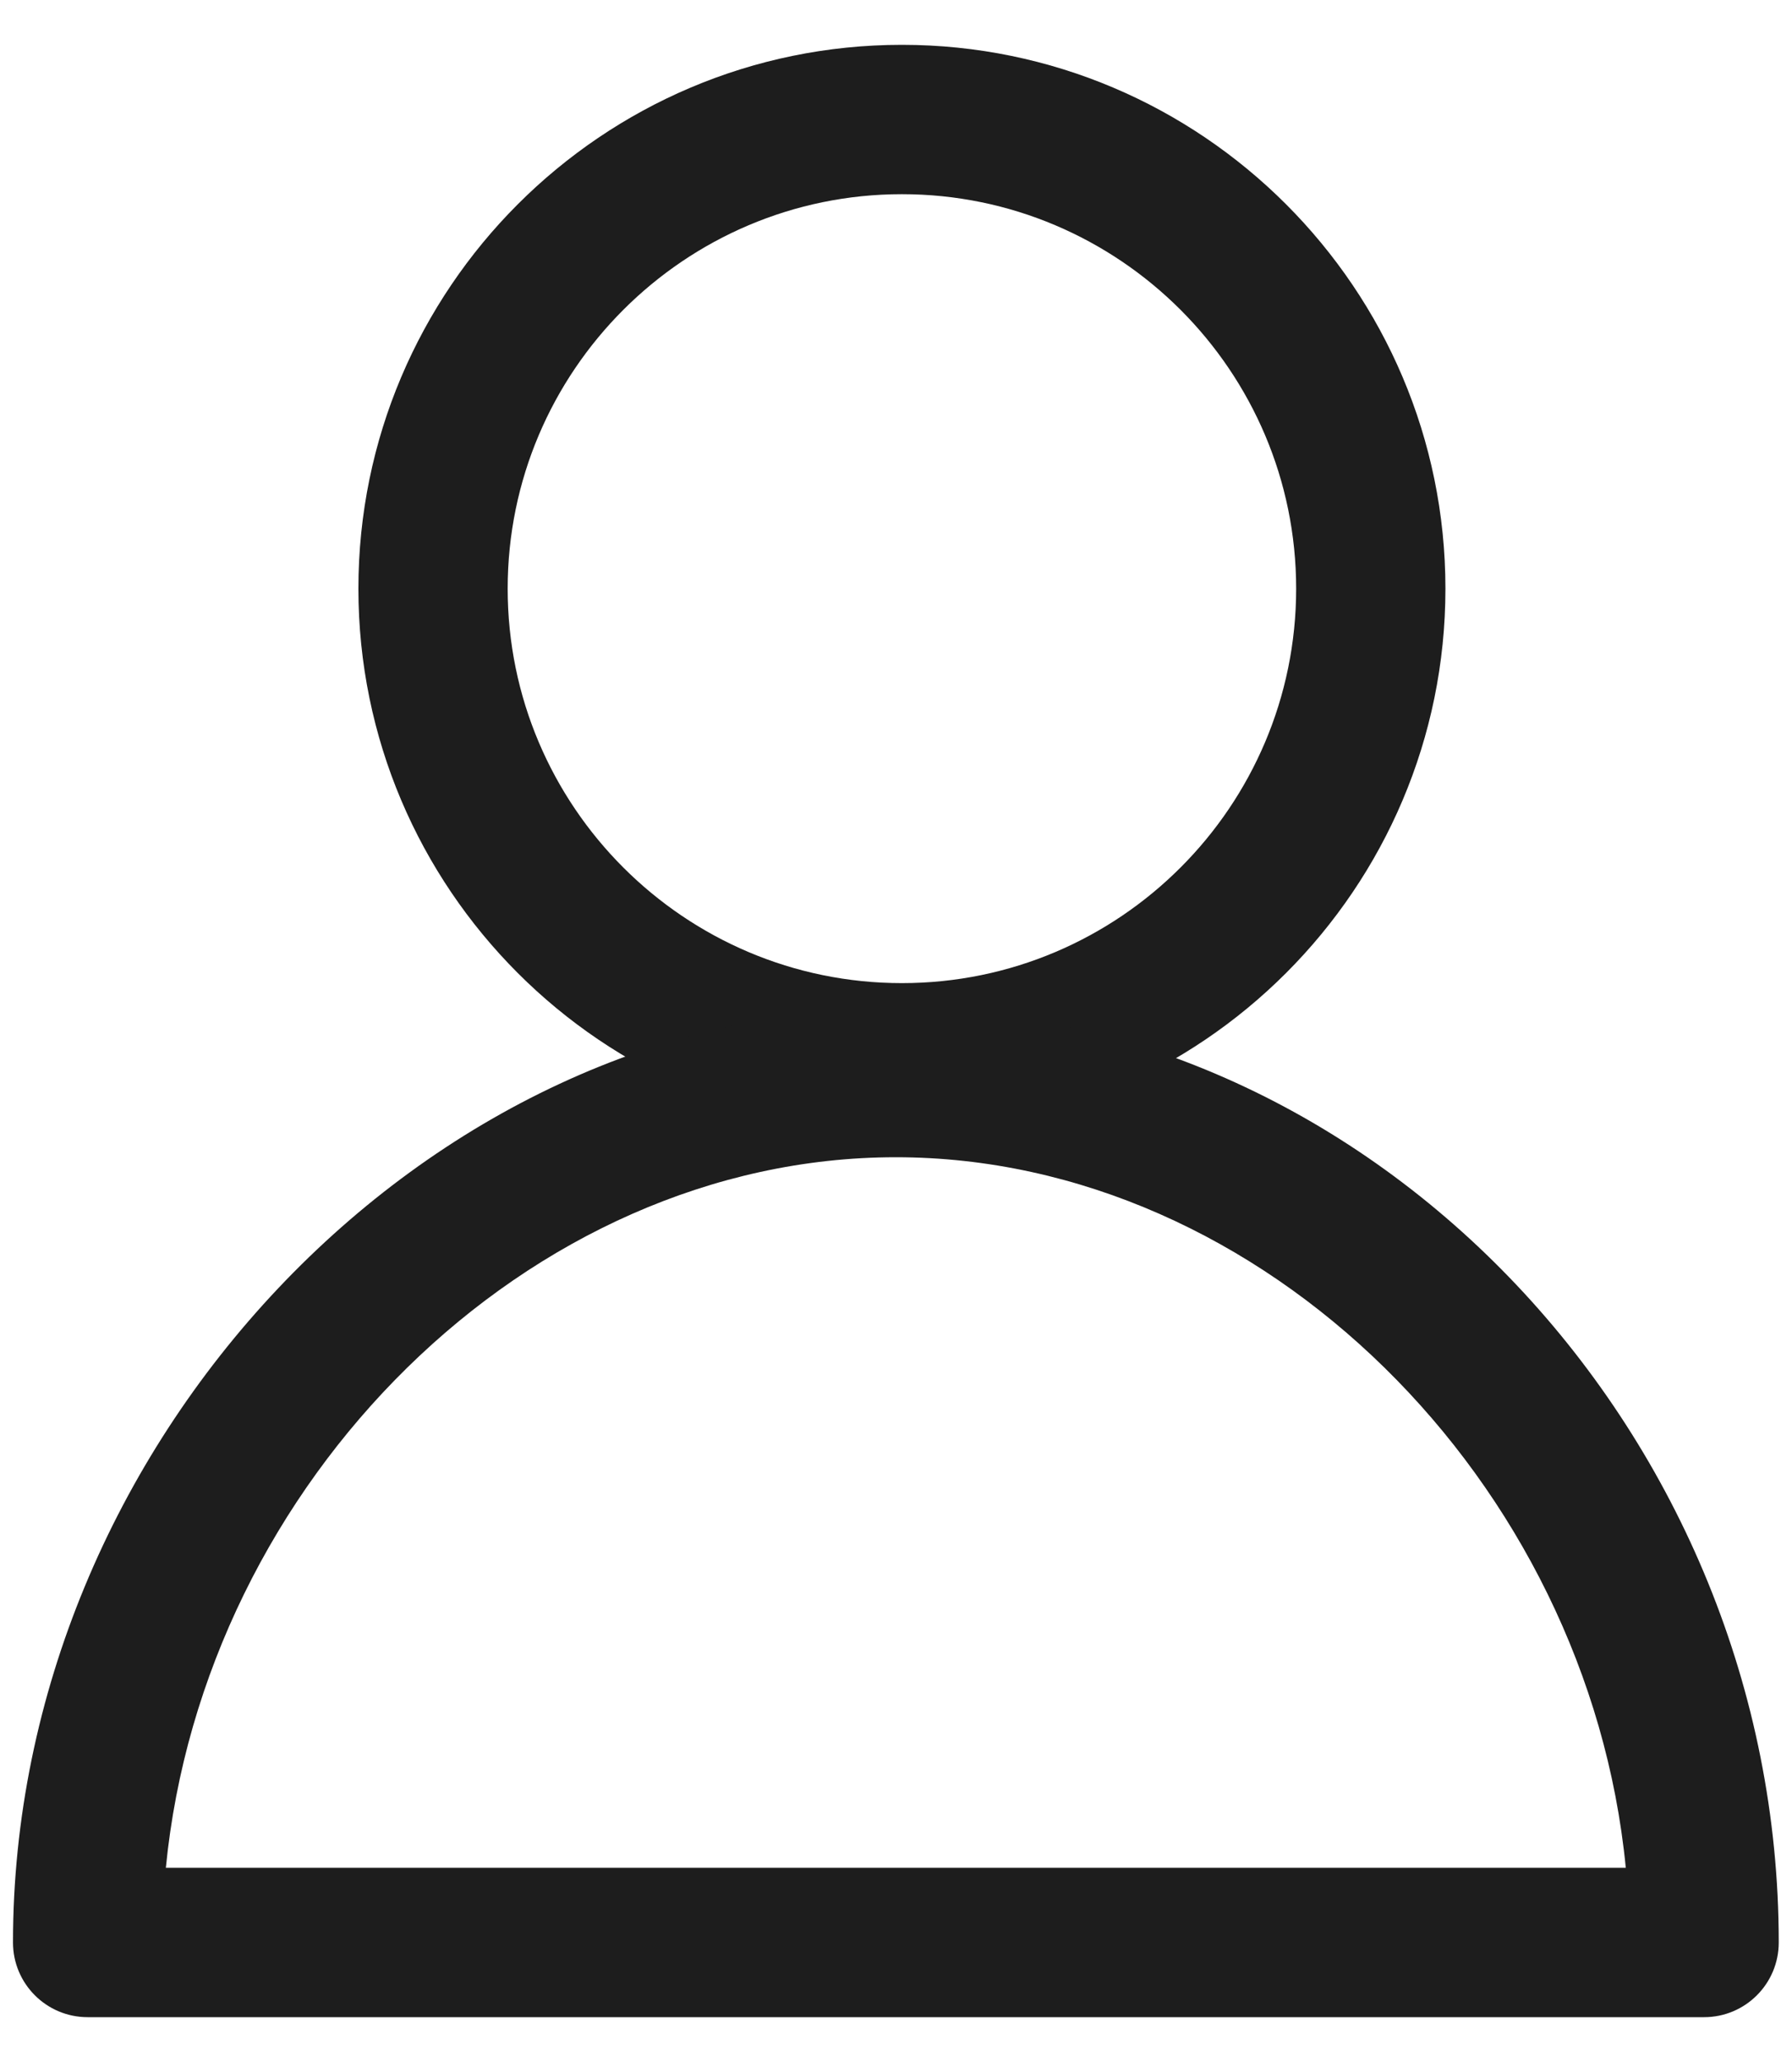 <svg width="20" height="23" viewBox="0 0 20 23" fill="none" xmlns="http://www.w3.org/2000/svg">
<path d="M10.066 12.632C6.721 12.632 4 9.911 4 6.566C4 3.221 6.721 0.5 10.066 0.5C13.411 0.5 16.132 3.221 16.132 6.566C16.132 9.911 13.411 12.632 10.066 12.632ZM10.066 2.166C7.64 2.166 5.666 4.14 5.666 6.566C5.666 8.993 7.64 10.966 10.066 10.966C12.493 10.966 14.466 8.993 14.466 6.566C14.466 4.14 12.493 2.166 10.066 2.166Z" fill="#1D1D1D"/>
<path d="M19.019 22.5H0.978C0.518 22.5 0.145 22.127 0.145 21.667C0.145 16.113 4.749 11.242 9.998 11.242C15.339 11.242 19.852 16.016 19.852 21.667C19.852 22.127 19.479 22.5 19.019 22.5ZM1.851 20.834H18.145C17.725 16.525 14.098 12.908 9.998 12.908C5.898 12.908 2.272 16.525 1.851 20.834Z" fill="#1D1D1D"/>
</svg>
